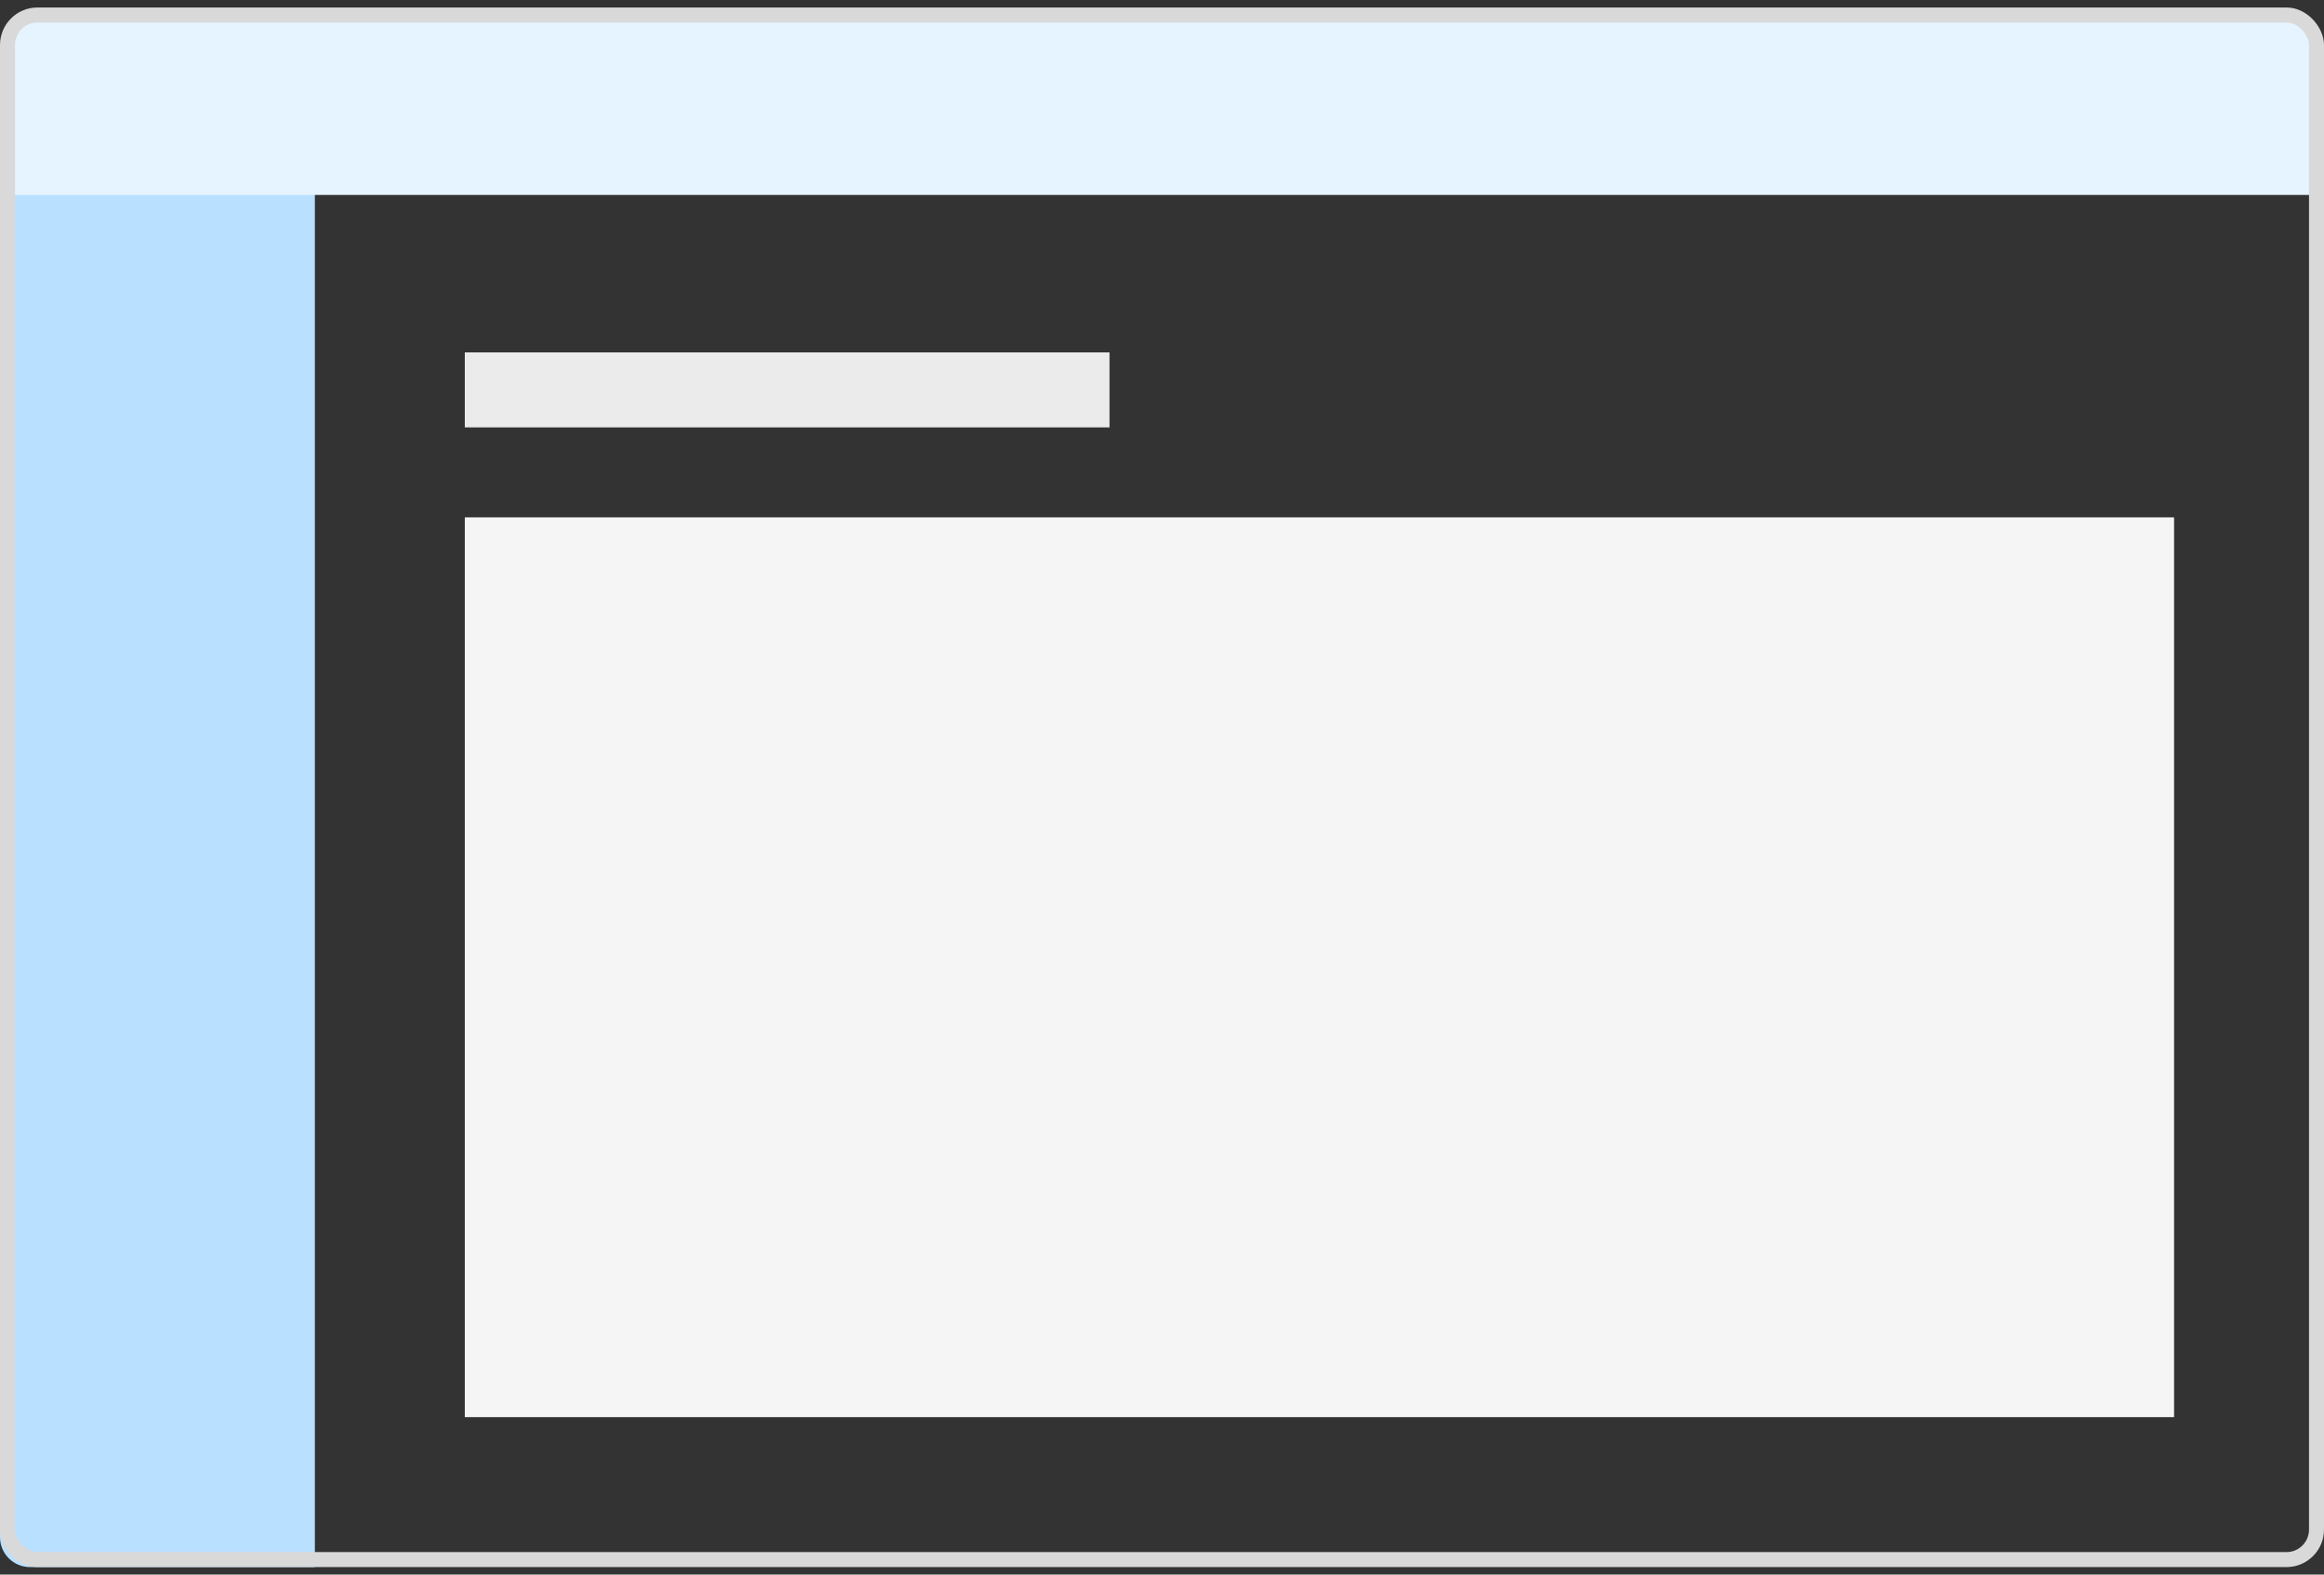 <?xml version="1.0" encoding="UTF-8"?>
<svg width="155px" height="105px" viewBox="0 0 155 105" version="1.1" xmlns="http://www.w3.org/2000/svg" xmlns:xlink="http://www.w3.org/1999/xlink">
    <rect x="0" y="0" width="155" height="105" fill="#333333" stroke="none"/>
    <title>Layout</title>
    <g id="组件骨架图更新" stroke="none" stroke-width="1" fill="none" fill-rule="evenodd">
        <g id="🎉-5.0-新版" transform="translate(-905, -773)">
            <g id="Layout" transform="translate(905, 774)">
                <path d="M0,6.5 L21,6.5 L21,103.5 L2,103.5 C0.895,103.5 0,102.605 0,101.5 L0,6.5 L0,6.5 Z" id="矩形" fill="#BAE0FF" fill-rule="nonzero"></path>
                <path d="M71.5,-71 L81.5,-71 C82.605,-71 83.5,-70.105 83.5,-69 L83.5,81 C83.5,82.105 82.605,83 81.5,83 L71.5,83 L71.5,83 L71.5,-71 Z" id="矩形复制-40" fill="#E6F4FF" fill-rule="nonzero" transform="translate(77.5, 6) rotate(-90) translate(-77.5, -6) "></path>
                <rect id="矩形" stroke="#D9D9D9" x="0.5" y="0" width="154" height="103" rx="2"></rect>
                <rect id="矩形" fill="#F5F5F5" fill-rule="nonzero" x="31" y="33.5" width="114" height="60"></rect>
                <rect id="矩形" fill="#EBEBEB" fill-rule="nonzero" x="31" y="22.5" width="43" height="5"></rect>
            </g>
        </g>
    </g>
</svg>